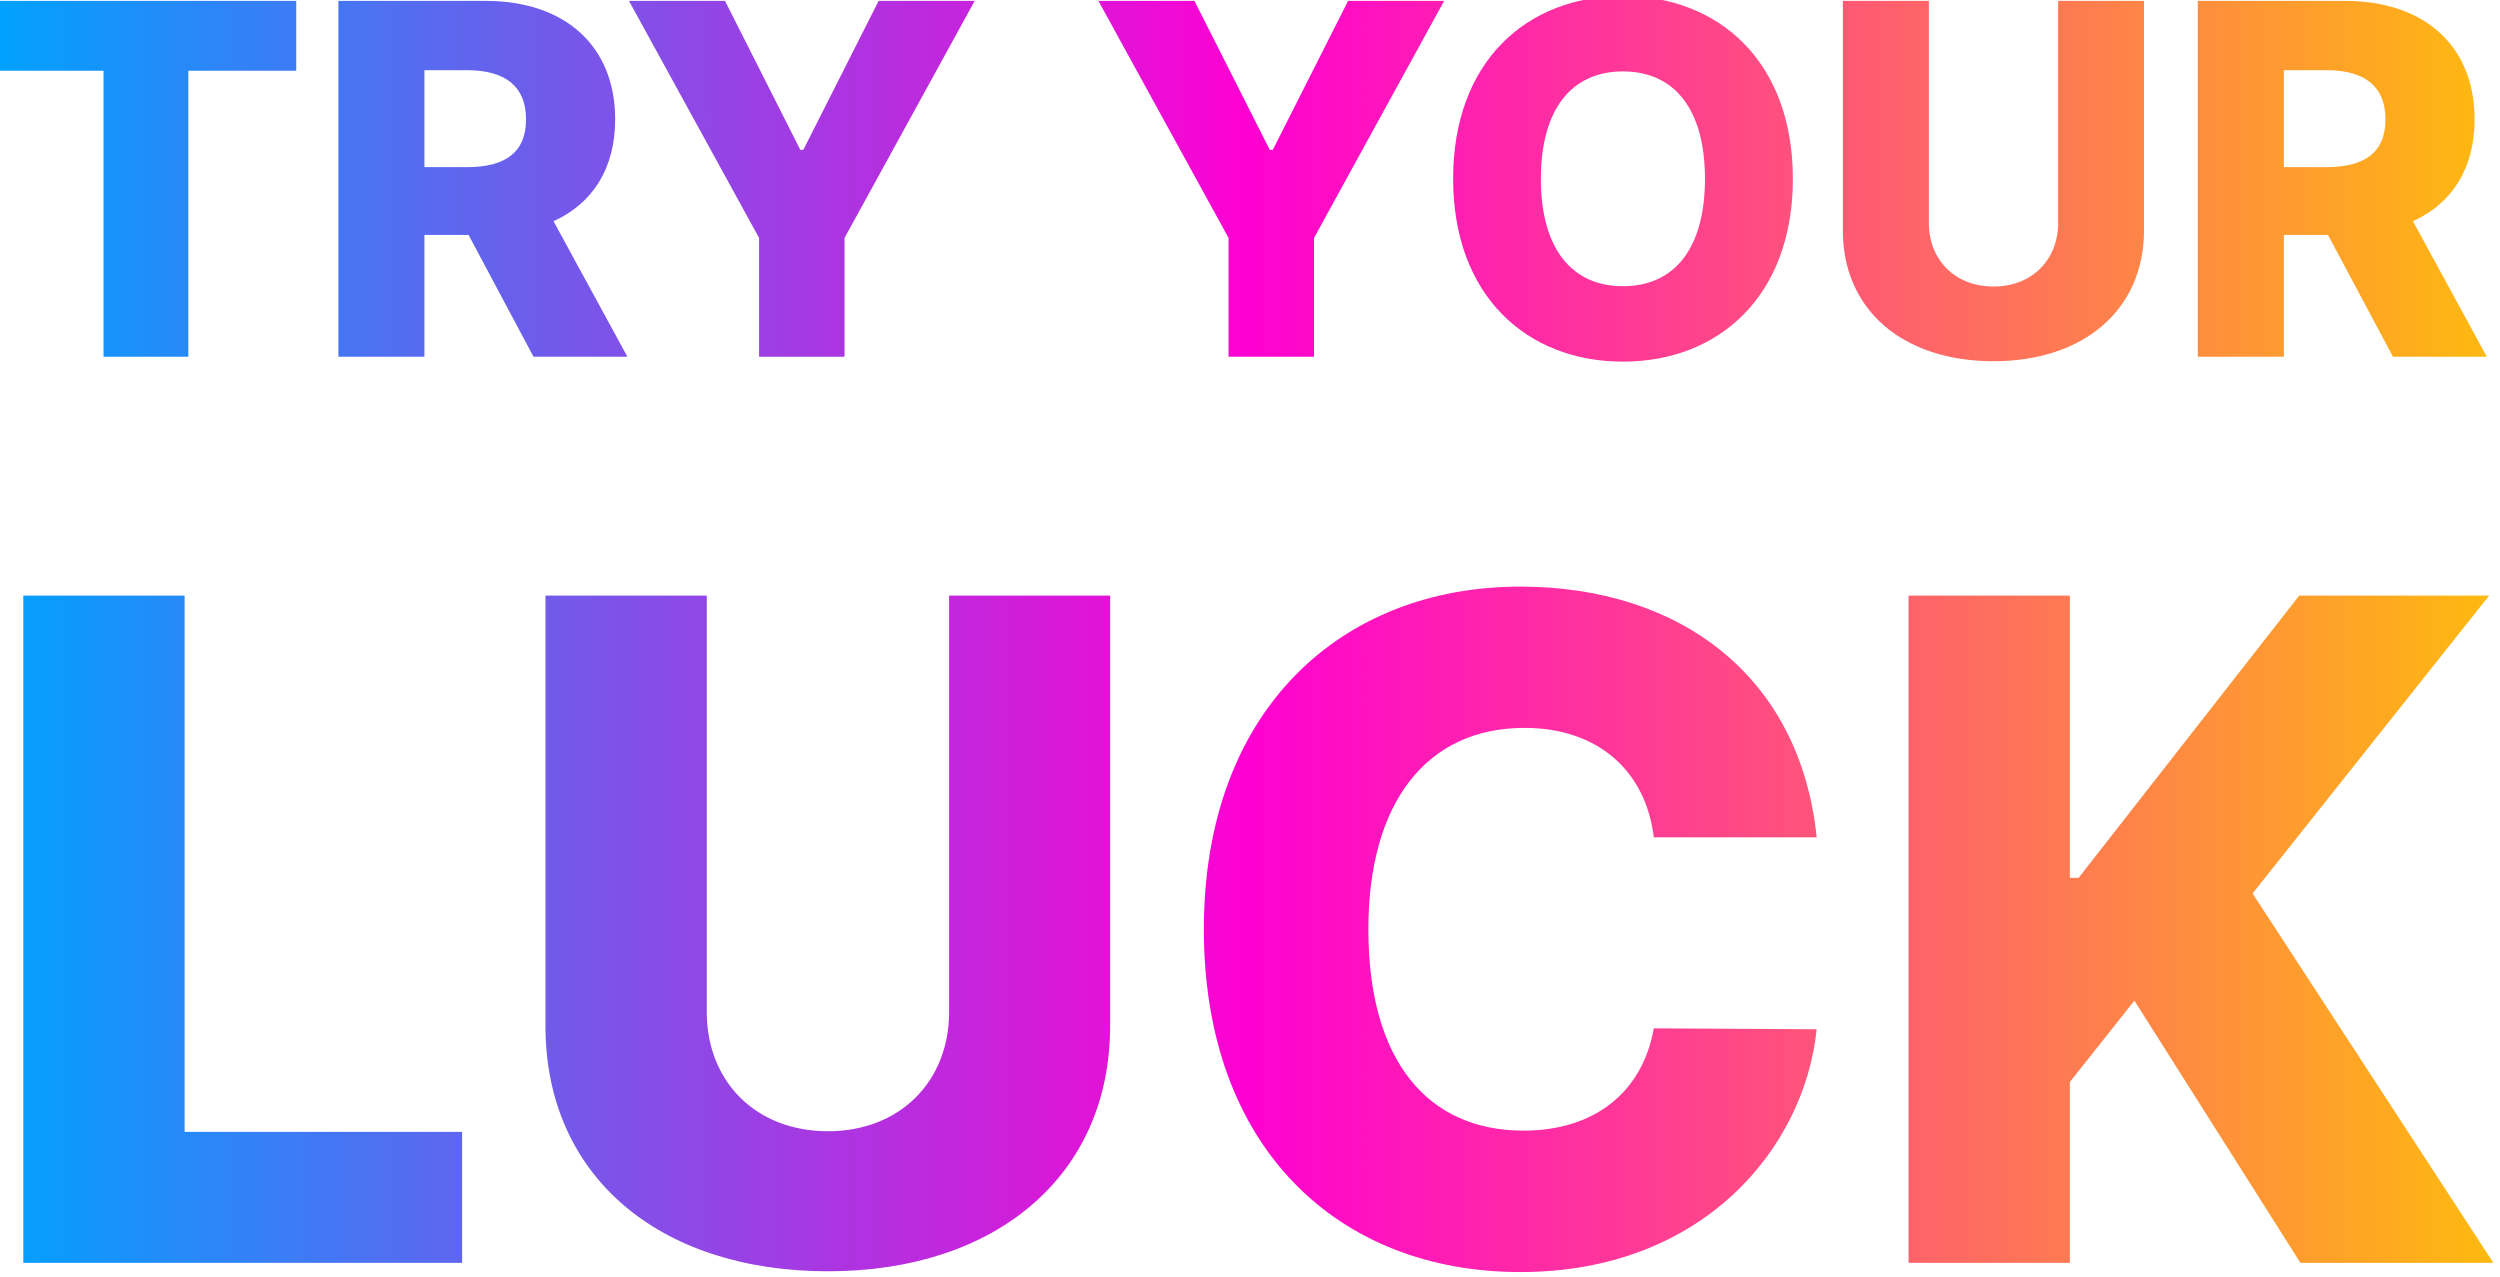 <?xml version="1.0" encoding="utf-8"?>
<svg viewBox="9370.684 8193.173 389.348 198.888" width="389.348" height="198.888" xmlns="http://www.w3.org/2000/svg">
    <defs>
        <linearGradient id="id2" gradientUnits="userSpaceOnUse" x1="9370.68" y1="9297.19" x2="13693.17" y2="9297.19">
            <stop offset="0" style="stop-opacity:1; stop-color:#00A2FF"/>
            <stop offset="0.502" style="stop-opacity:1; stop-color:#FF00D2"/>
            <stop offset="1" style="stop-opacity:1; stop-color:#FEBA0F"/>
        </linearGradient>
        <style type="text/css">

            .fil2 {fill:url(#id2);fill-rule:nonzero}

        </style>
    </defs>
    <g id="Layer_x0002_1" style="" transform="matrix(0.09, 0, 0, 0.09, 8526.62, 7455.174)">
        <path class="fil2"
              d="M9370.68 8322.43l186.97 0 0 494.88 146.76 0 0 -494.88 186.69 0 0 -120.93 -520.42 0 0 120.93zm593.38 494.88l148.87 0 0 -210.82 76.34 0 112.47 210.82 162.42 0 -127.85 -234.53c67.59,-30.62 106.68,-91.16 106.68,-176.25 0,-126.57 -86.22,-205.03 -224.51,-205.03l-254.42 0 0 615.81zm148.87 -328.08l0 -167.79 73.38 0c66.74,0 102.44,28.08 102.44,85.09 0,57.15 -35.7,82.7 -102.44,82.7l-73.38 0zm353.91 -287.73l225.21 410.21 0 205.6 147.88 0 0 -205.6 225.22 -410.21 -166.23 0 -130.25 257.67 -5.36 0 -130.24 -257.67 -166.23 0zm812.38 0l225.21 410.21 0 205.6 147.88 0 0 -205.6 225.22 -410.21 -166.23 0 -130.25 257.67 -5.36 0 -130.24 -257.67 -166.23 0zm1201.71 307.9c0,-203.48 -128.7,-316.23 -294.08,-316.23 -165.95,0 -293.8,112.75 -293.8,316.23 0,202.64 127.85,316.38 293.8,316.38 165.38,0 294.08,-112.75 294.08,-316.38zm-152.12 0c0,120.65 -52.92,185.85 -141.96,185.85 -88.62,0 -141.96,-65.2 -141.96,-185.85 0,-120.51 53.34,-185.84 141.96,-185.84 89.04,0 141.96,65.33 141.96,185.84zm611.15 -307.9l0 384.25c0,64.06 -45.44,110.06 -111.76,110.06 -66.74,0 -111.9,-46 -111.9,-110.06l0 -384.25 -148.87 0 0 397.23c0,137.72 104,226.34 260.77,226.34 155.37,0 260.35,-88.62 260.35,-226.34l0 -397.23 -148.59 0zm241.73 615.81l148.87 0 0 -210.82 76.34 0 112.47 210.82 162.42 0 -127.85 -234.53c67.59,-30.62 106.68,-91.16 106.68,-176.25 0,-126.57 -86.22,-205.03 -224.51,-205.03l-254.42 0 0 615.81zm148.87 -328.08l0 -167.79 73.38 0c66.74,0 102.44,28.08 102.44,85.09 0,57.15 -35.7,82.7 -102.44,82.7l-73.38 0zm-3911.73 1896.09l759.36 0 0 -226.75 -480.22 0 0 -927.89 -279.14 0 0 1154.64zm1602.05 -1154.64l0 720.46c0,120.12 -85.19,206.37 -209.55,206.37 -125.15,0 -209.81,-86.25 -209.81,-206.37l0 -720.46 -279.14 0 0 744.8c0,258.23 195,424.39 488.95,424.39 291.31,0 488.16,-166.16 488.16,-424.39l0 -744.8 -278.61 0zm1501.25 418.3c-28.05,-276.22 -233.89,-433.91 -513.03,-433.91 -307.71,0 -547.42,211.4 -547.42,592.93 0,379.94 234.15,593.2 547.42,593.2 316.97,0 492.13,-215.38 513.03,-420.16l-281.78 -1.59c-19.85,111.12 -103.19,177.01 -225.43,177.01 -164.83,0 -268.55,-119.07 -268.55,-348.46 0,-220.4 101.6,-348.46 270.14,-348.46 126.73,0 209.81,74.09 223.84,189.44l281.78 0zm159.01 736.34l279.14 0 0 -313 111.65 -140.76 287.34 453.76 333.9 0 -416.71 -639.23 409.31 -515.41 -328.62 0 -381.79 488.42 -15.08 0 0 -488.42 -279.14 0 0 1154.64z"/>
    </g>
</svg>